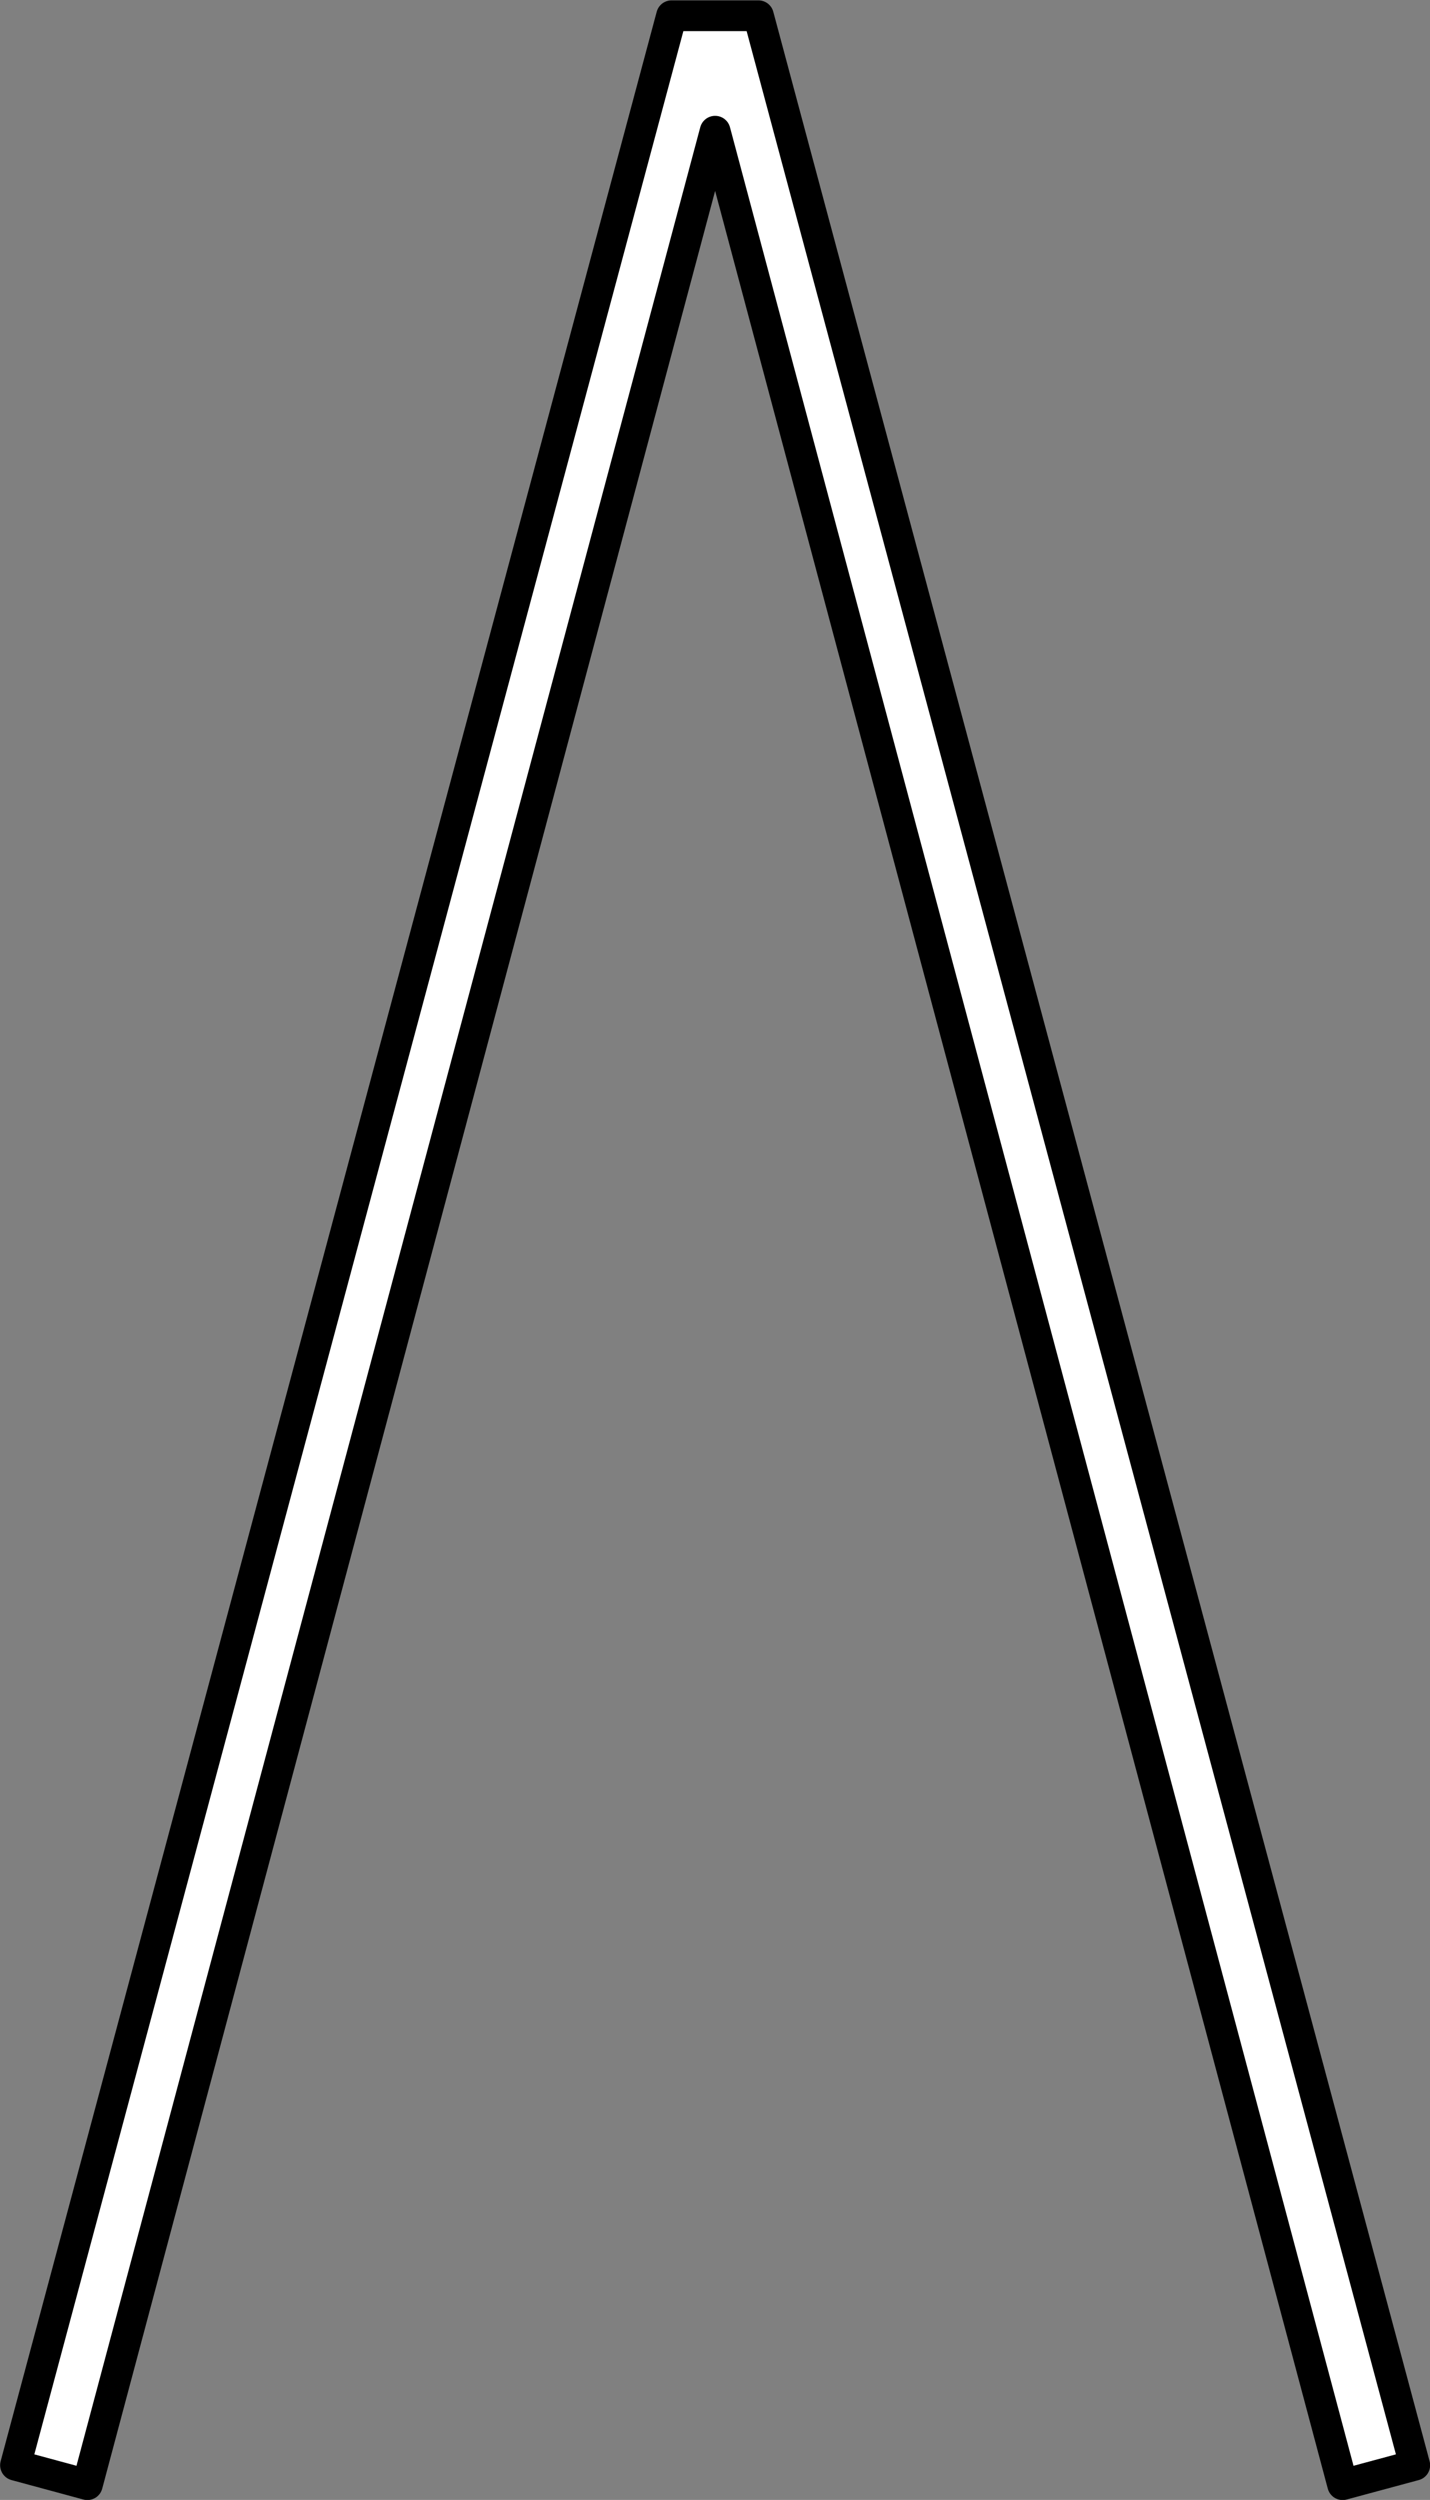 <?xml version="1.0" encoding="UTF-8" standalone="no"?>
<!-- This file was created by the DynamicDraw's "SVG Export" plug-in version 1.1.2.-->

<svg
   xmlns:dc="http://purl.org/dc/elements/1.1/"
   xmlns:cc="http://creativecommons.org/ns#"
   xmlns:rdf="http://www.w3.org/1999/02/22-rdf-syntax-ns#"
   xmlns:svg="http://www.w3.org/2000/svg"
   xmlns="http://www.w3.org/2000/svg"
   xmlns:sodipodi="http://sodipodi.sourceforge.net/DTD/sodipodi-0.dtd"
   xmlns:inkscape="http://www.inkscape.org/namespaces/inkscape"
   width="5.811mm"
   height="10.155mm"
   viewBox="0 0 5.811 10.155"
   version="1.1"
   id="svg6"
   sodipodi:docname="三脚A横.svg"
   inkscape:version="0.92.4 (5da689c313, 2019-01-14)">
  <rect x="0" y="0" width="5.811" height="10.155" fill="#808080" stroke="none"/>
  <defs
     id="defs10" />
  <sodipodi:namedview
     pagecolor="#ffffff"
     bordercolor="#666666"
     borderopacity="1"
     objecttolerance="10"
     gridtolerance="10"
     guidetolerance="10"
     inkscape:pageopacity="0"
     inkscape:pageshadow="2"
     inkscape:window-width="784"
     inkscape:window-height="480"
     id="namedview8"
     showgrid="false"
     fit-margin-top="0"
     fit-margin-left="0"
     fit-margin-right="0"
     fit-margin-bottom="0"
     inkscape:zoom="5.9007435"
     inkscape:cx="10.981397"
     inkscape:cy="19.190145"
     inkscape:window-x="0"
     inkscape:window-y="0"
     inkscape:window-maximized="0"
     inkscape:current-layer="svg6" />
  <g
     style="stroke-linecap:round;stroke-linejoin:round"
     id="g4"
     transform="translate(-0.214,-0.213)">
    <!-- start DynamicDraw object [1], type : FDOJ_POLY -->
    <polyline
       points="2.943,0.277 0.277,10.227 0.569,10.306 3.12,0.746 5.67,10.306 5.963,10.227 3.296,0.277 2.943,0.277 "
       style="fill:#ffffff;stroke:#000000;stroke-width:0.125"
       id="polyline2" />
    <!-- end DynamicDraw object [1], type : FDOJ_POLY -->
  </g>
  <!-- stroke-linecap, etc -->
</svg>
